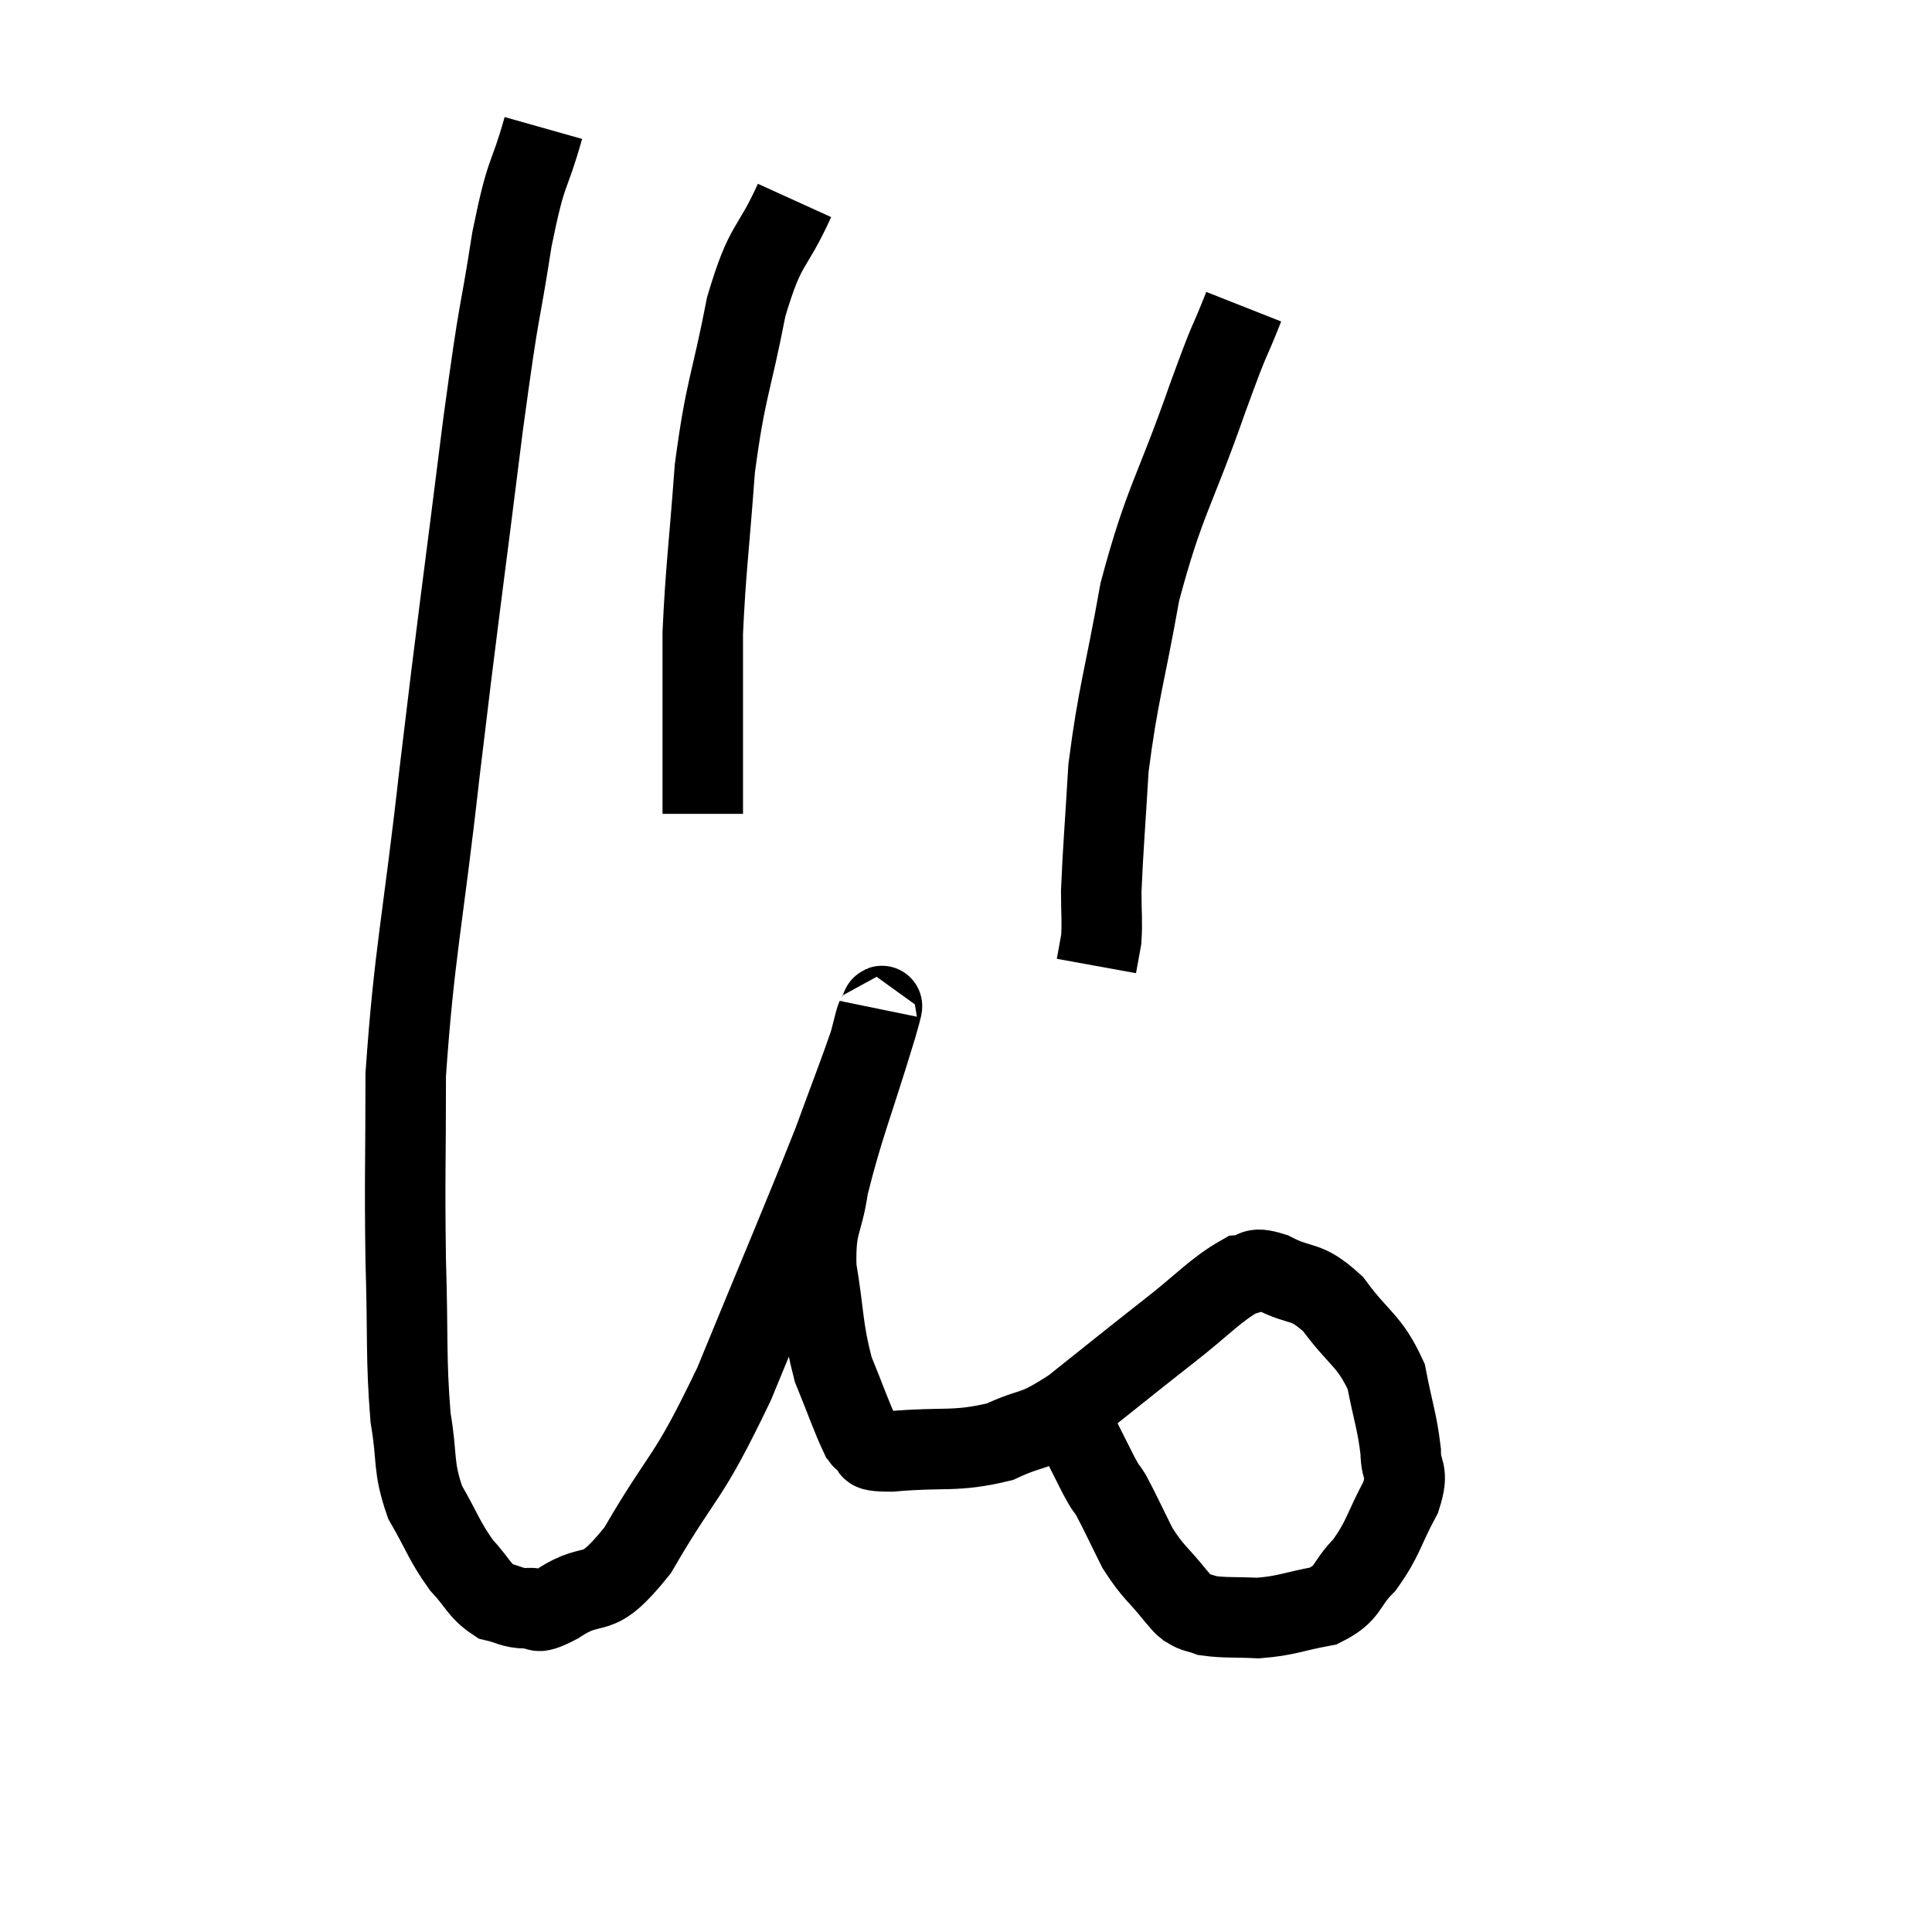 <svg width="48" height="48" viewBox="0 0 48 48" xmlns="http://www.w3.org/2000/svg"><path d="M 13.5 3.18 C 13.11 4.56, 13.095 4.095, 12.72 5.94 C 12.36 8.25, 12.45 7.245, 12 10.56 C 11.46 14.88, 11.4 15.165, 10.92 19.2 C 10.5 22.95, 10.29 23.67, 10.08 26.7 C 10.08 29.01, 10.05 29.19, 10.08 31.32 C 10.14 33.27, 10.08 33.72, 10.2 35.22 C 10.38 36.27, 10.245 36.405, 10.56 37.32 C 11.01 38.1, 11.025 38.265, 11.46 38.88 C 11.88 39.33, 11.895 39.51, 12.3 39.78 C 12.69 39.87, 12.69 39.945, 13.08 39.96 C 13.47 39.9, 13.17 40.2, 13.86 39.84 C 14.85 39.18, 14.745 39.885, 15.84 38.52 C 17.04 36.45, 17.025 36.915, 18.24 34.38 C 19.47 31.38, 19.86 30.495, 20.7 28.38 C 21.15 27.15, 21.33 26.7, 21.6 25.92 C 21.69 25.59, 21.735 25.365, 21.78 25.26 C 21.78 25.38, 22.08 24.45, 21.78 25.5 C 21.18 27.48, 20.955 27.96, 20.58 29.46 C 20.43 30.48, 20.25 30.36, 20.28 31.5 C 20.49 32.76, 20.43 32.985, 20.7 34.02 C 21.03 34.83, 21.15 35.19, 21.36 35.64 C 21.45 35.73, 21.345 35.715, 21.54 35.82 C 21.84 35.94, 21.315 36.06, 22.14 36.06 C 23.49 35.94, 23.715 36.09, 24.84 35.82 C 25.74 35.4, 25.605 35.655, 26.64 34.98 C 27.81 34.05, 27.93 33.945, 28.98 33.12 C 29.91 32.4, 30.18 32.055, 30.84 31.68 C 31.23 31.65, 31.05 31.44, 31.62 31.62 C 32.37 32.01, 32.415 31.755, 33.12 32.4 C 33.78 33.3, 34.02 33.285, 34.44 34.2 C 34.62 35.13, 34.71 35.31, 34.8 36.06 C 34.8 36.63, 35.025 36.495, 34.8 37.2 C 34.35 38.04, 34.38 38.205, 33.9 38.88 C 33.39 39.39, 33.54 39.57, 32.88 39.9 C 32.07 40.05, 31.98 40.14, 31.26 40.2 C 30.63 40.17, 30.435 40.2, 30 40.14 C 29.76 40.05, 29.715 40.08, 29.52 39.96 C 29.37 39.81, 29.535 40.035, 29.22 39.66 C 28.74 39.06, 28.665 39.09, 28.26 38.46 C 27.93 37.8, 27.84 37.59, 27.6 37.14 C 27.45 36.9, 27.51 37.05, 27.3 36.66 C 27.03 36.12, 26.91 35.895, 26.76 35.58 C 26.73 35.49, 26.775 35.565, 26.7 35.4 C 26.58 35.16, 26.52 35.115, 26.46 34.92 C 26.46 34.77, 26.46 34.695, 26.46 34.62 L 26.46 34.62" fill="none" stroke="black" stroke-width="2"></path><path d="M 19.74 4.98 C 19.14 6.3, 19.035 5.955, 18.54 7.62 C 18.15 9.63, 18.03 9.615, 17.76 11.64 C 17.61 13.68, 17.535 14.115, 17.46 15.72 C 17.46 16.89, 17.46 16.935, 17.46 18.06 C 17.46 19.14, 17.46 19.68, 17.46 20.22 L 17.46 20.22" fill="none" stroke="black" stroke-width="2"></path><path d="M 30.9 7.62 C 30.45 8.76, 30.645 8.13, 30 9.9 C 29.16 12.3, 28.935 12.405, 28.32 14.7 C 27.93 16.89, 27.78 17.22, 27.54 19.08 C 27.45 20.61, 27.405 21.075, 27.36 22.14 C 27.36 22.74, 27.39 22.875, 27.36 23.34 L 27.24 24" fill="none" stroke="black" stroke-width="2"></path></svg>